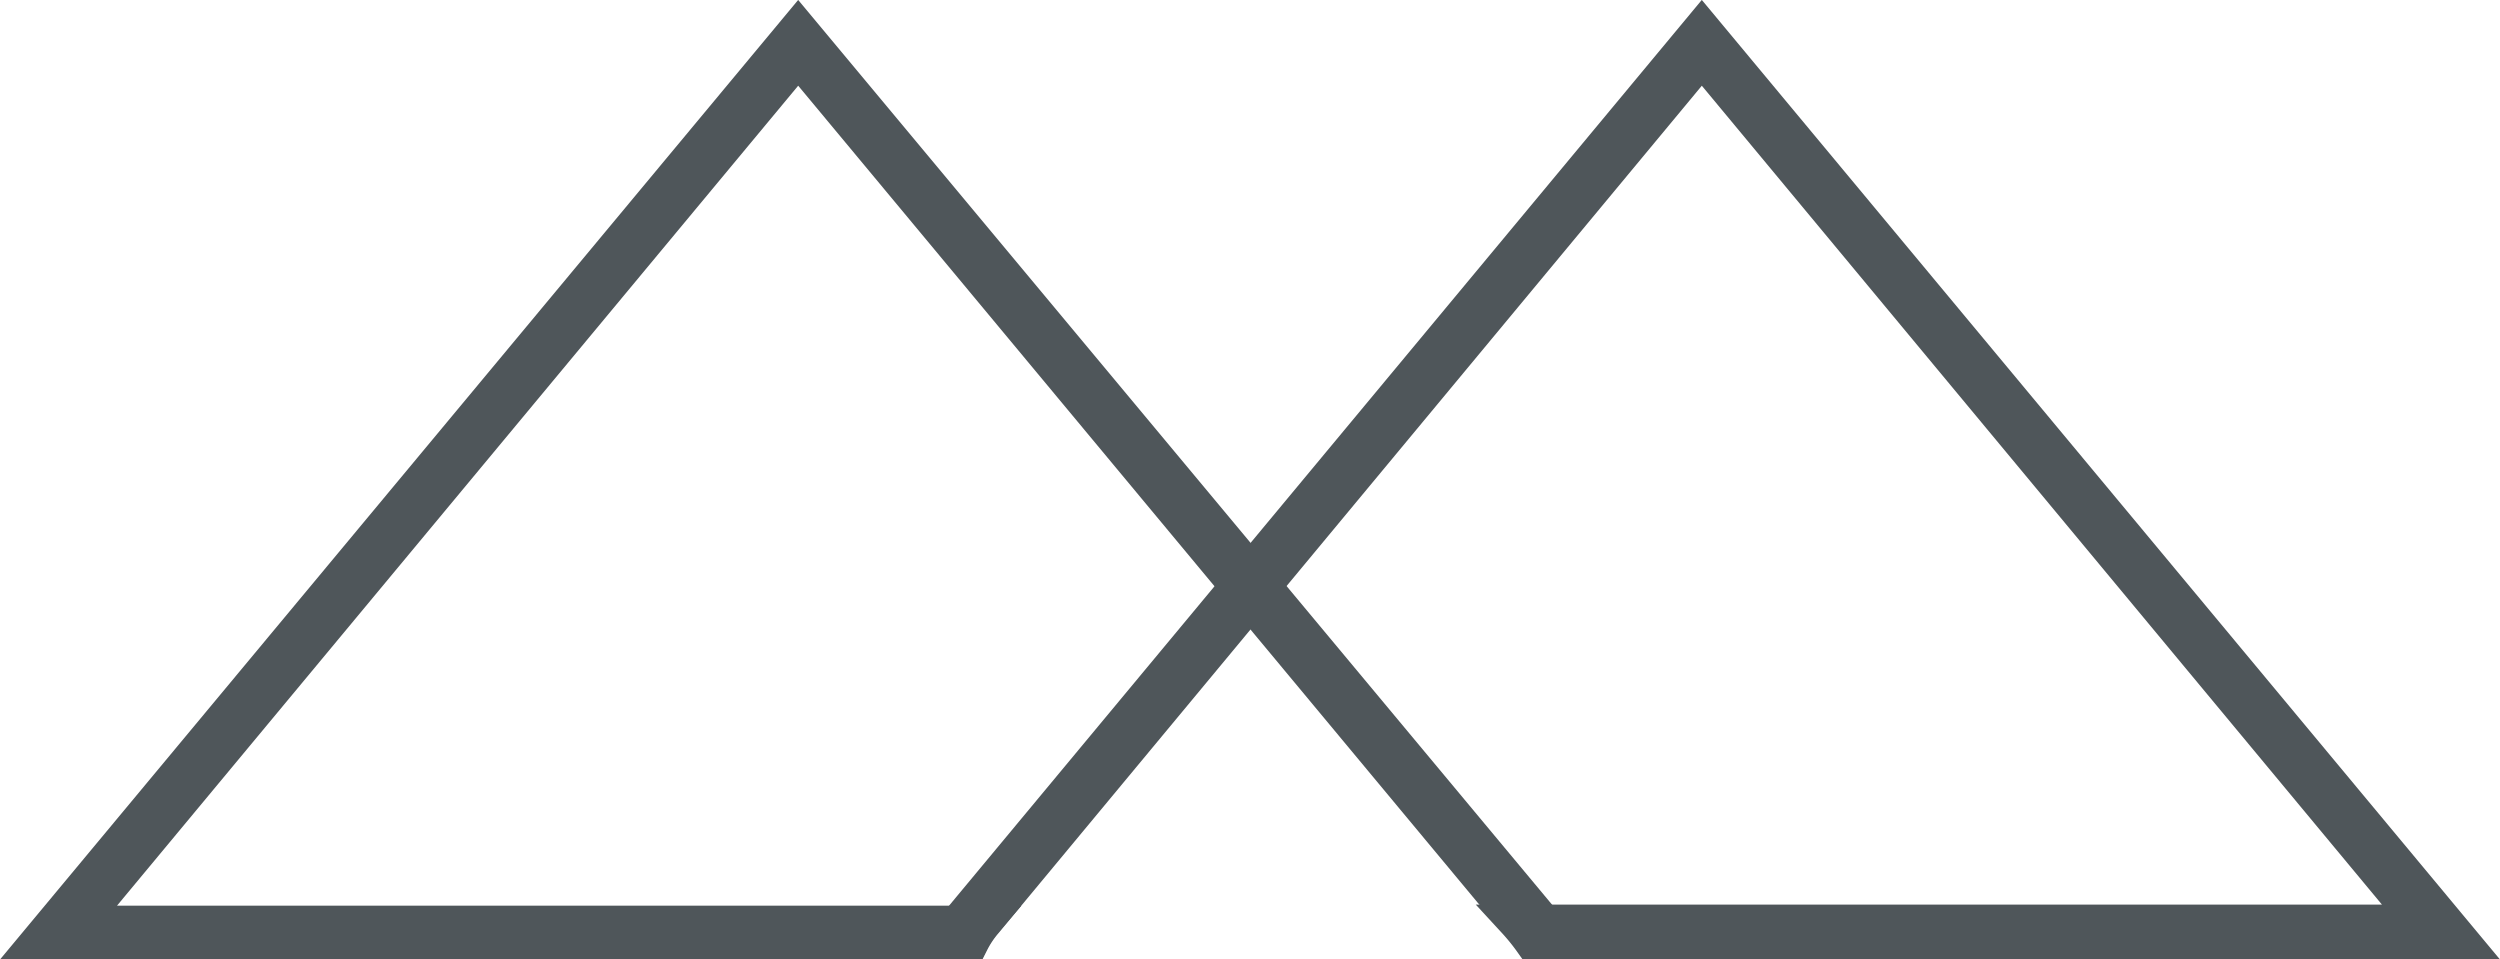 <svg xmlns="http://www.w3.org/2000/svg" viewBox="0 0 74.45 28.57"><defs><style>.cls-1{fill:#231f20;stroke:#4f565a;stroke-miterlimit:10;}</style></defs><title>Asset 4</title><g id="Layer_2" data-name="Layer 2"><g id="Postcard_-_Back_1" data-name="Postcard - Back 1"><path class="cls-1" d="M23.77,1.77,45.12,27.44h0a6.33,6.33,0,0,1,.51.63h.88L23.77.78,1.07,28.07H28.93l0,0a3,3,0,0,1,.4-.6H2.42Z"/><path class="cls-1" d="M50.68,1.77,72,27.44H45.09a6.33,6.33,0,0,1,.51.63H73.38L50.68.78,28,28.07h.95l0,0a3,3,0,0,1,.4-.6h0Z"/></g></g></svg>